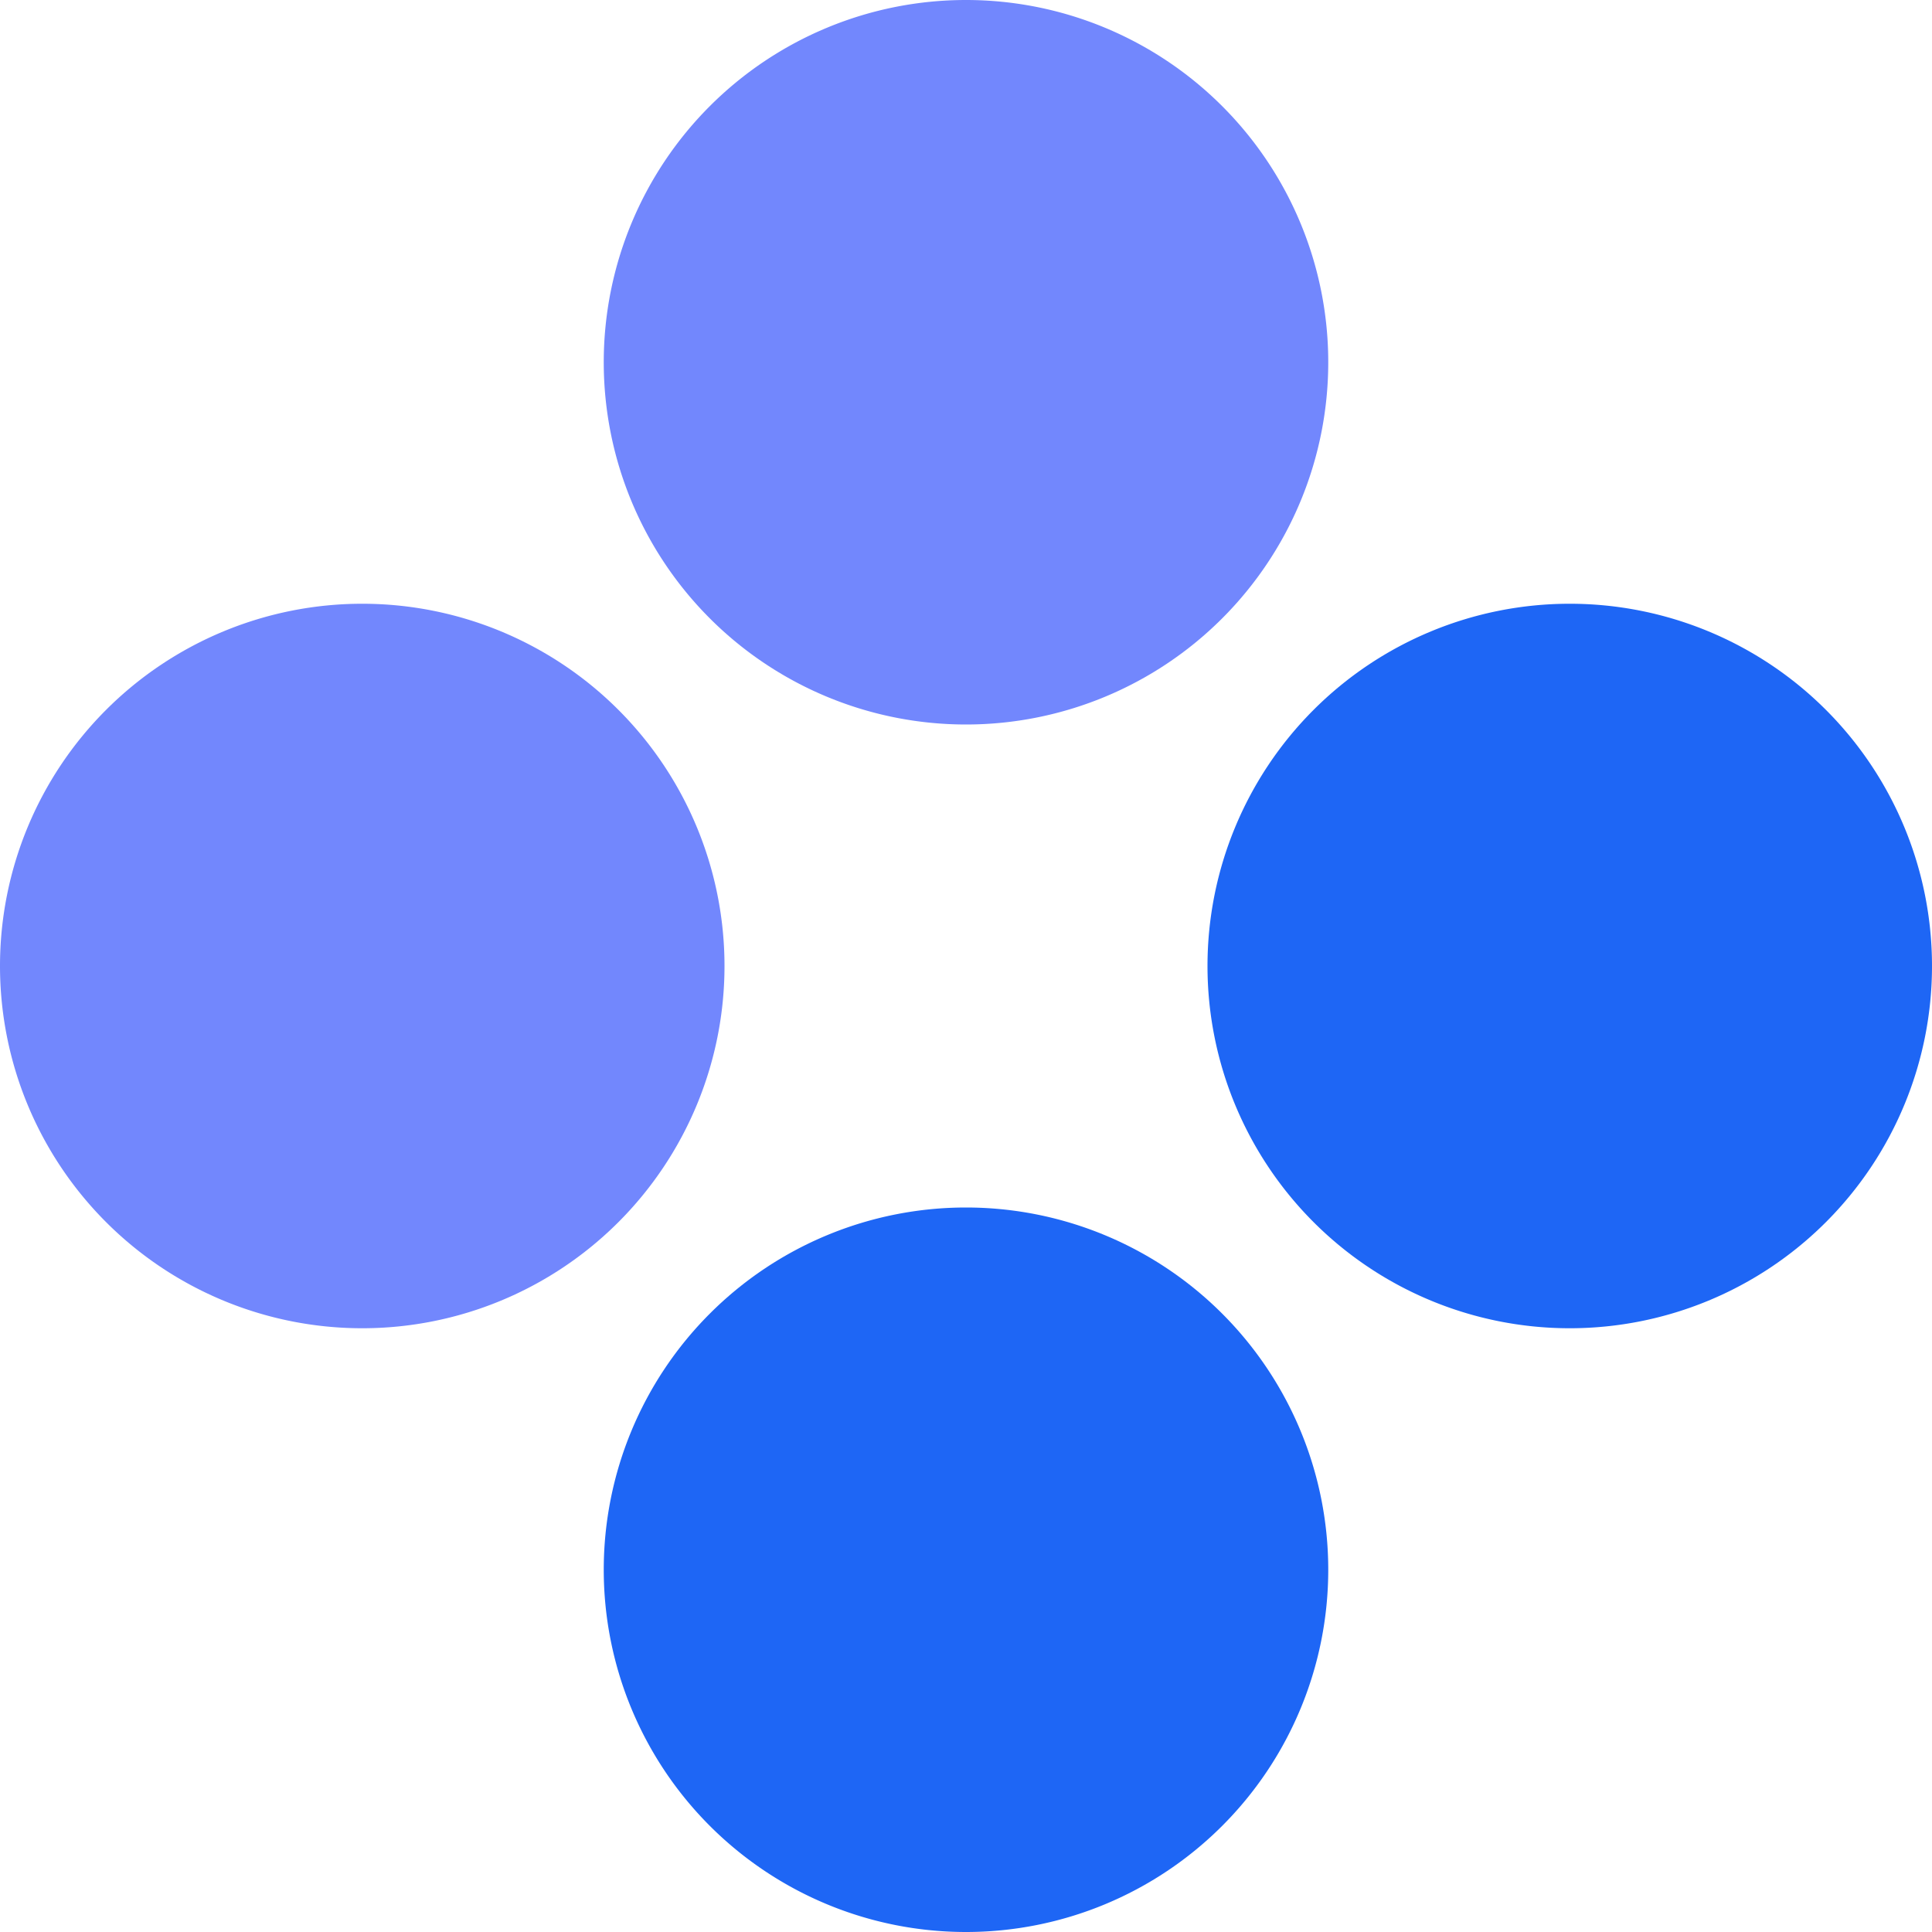 <svg xmlns="http://www.w3.org/2000/svg" width="16" height="16" version="1.1">
 <path style="fill:#7287fd" d="M 11,3 A 3,3 0 0 1 8,6 3,3 0 0 1 5,3 3,3 0 0 1 8,0 3,3 0 0 1 11,3 Z"/>
 <path style="fill:#1e66f5" d="m 11,13 a 3,3 0 0 1 -3,3 3,3 0 0 1 -3,-3 3,3 0 0 1 3,-3 3,3 0 0 1 3,3 z"/>
 <path style="fill:#1e66f5" d="m 13,11 a 3,3 0 0 1 -3,-3 3,3 0 0 1 3,-3 3,3 0 0 1 3,3 3,3 0 0 1 -3,3 z"/>
 <path style="fill:#7287fd" d="M 3,11 A 3,3 0 0 1 0,8 3,3 0 0 1 3,5 3,3 0 0 1 6,8 3,3 0 0 1 3,11 Z"/>
</svg>

